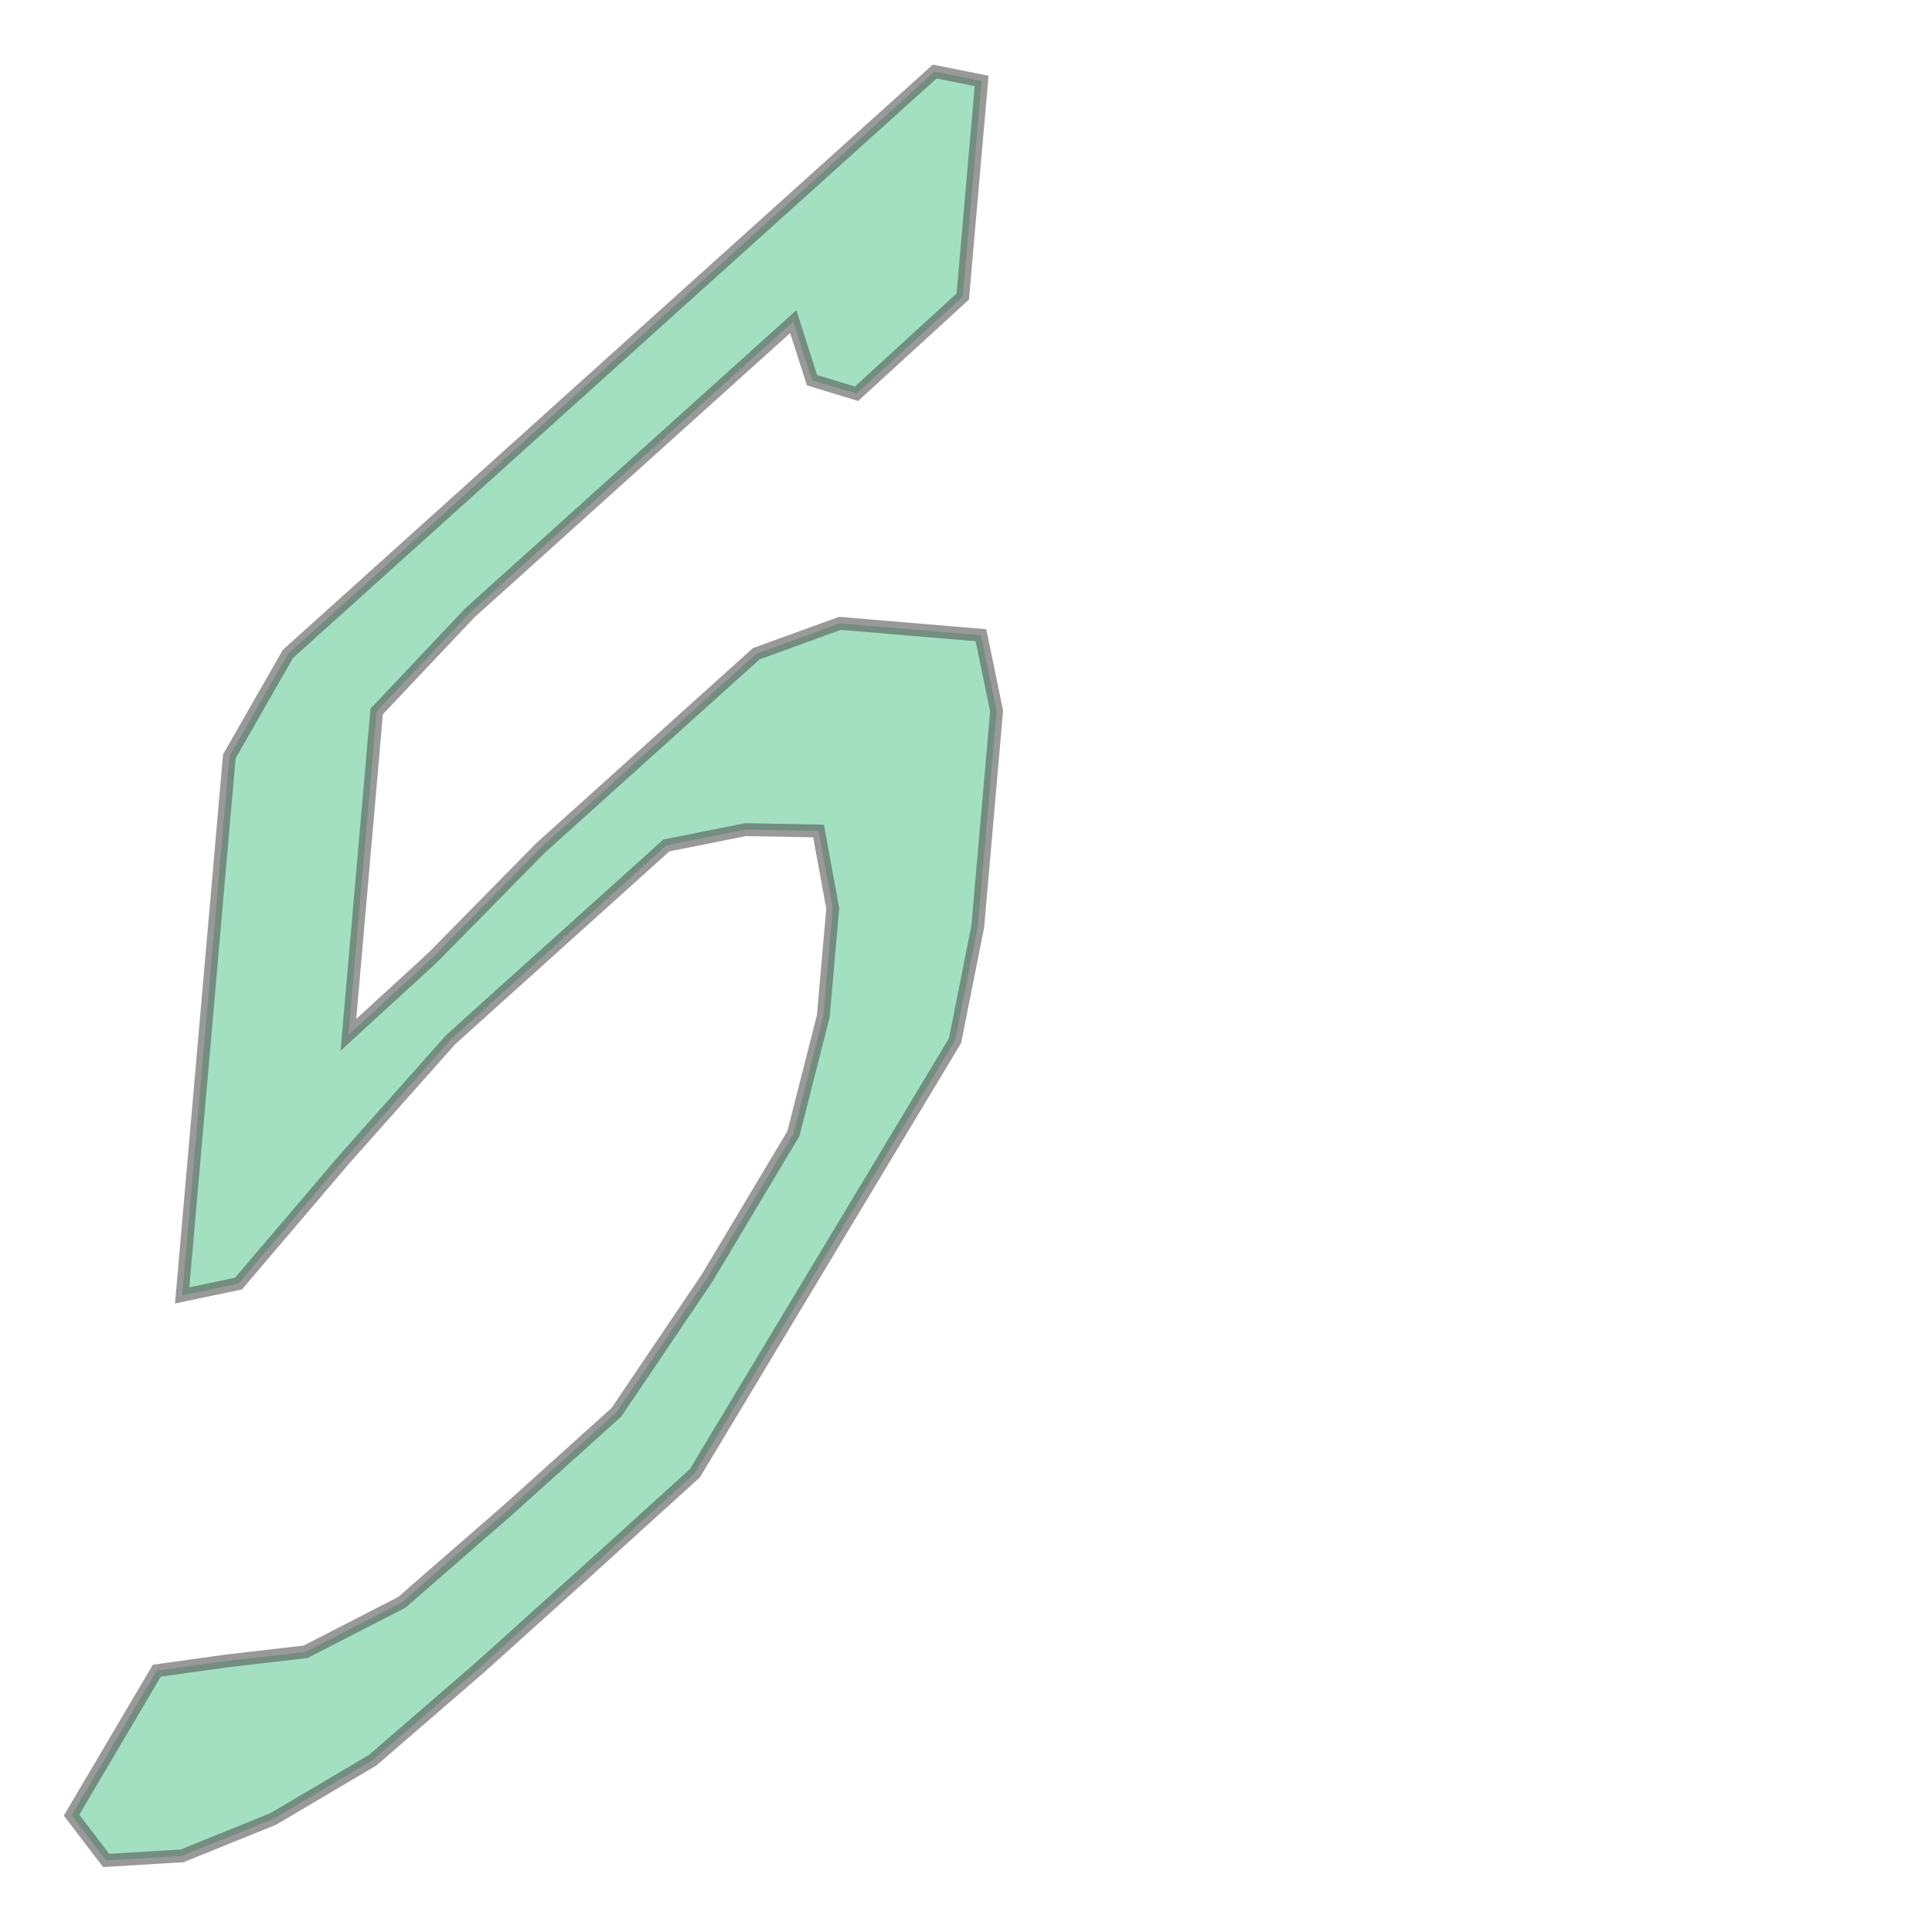 <svg xmlns="http://www.w3.org/2000/svg" xmlns:xlink="http://www.w3.org/1999/xlink" width="300" height="300" viewBox="-36.218 -364.824 1235 2233.755" preserveAspectRatio="xMinYMin meet"><g transform="matrix(1,0,0,-1,0,1504.108)"><path fill-rule="evenodd" fill="#66cc99" stroke="#555555" stroke-width="14.892" opacity="0.6" d="M 518.113,-59.462 L 394.649,-166.203 L 279.568,-234.171 L 174.34,-276.769 L 86.51,-282.092 L 46.514,-229.748 L 145.113,-62.667 L 226.257,-51.376 L 317.013,-40.88 L 428.231,16.234 L 551.794,123.788 L 676.435,236.015 L 781.395,391.382 L 881.116,558.23 L 915.684,694.117 L 926.588,818.758 L 910.165,908.134 L 825.697,909.707 L 734.231,891.458 L 609.59,779.23 L 484.949,667.003 L 361.901,528.607 L 239.51,384.878 L 174.403,371.192 L 185.308,495.833 L 196.213,620.474 L 207.117,745.115 L 218.022,869.756 L 228.927,994.397 L 296.65,1112.836 L 421.291,1225.063 L 545.932,1337.291 L 670.573,1449.518 L 795.214,1561.745 L 919.855,1673.972 L 1044.496,1786.2 L 1098.719,1775.369 L 1087.814,1650.728 L 1076.909,1526.087 L 954.061,1413.664 L 902.627,1429.367 L 880.952,1497.075 L 756.311,1384.848 L 631.67,1272.621 L 507.029,1160.393 L 399.29,1046.321 L 388.385,921.68 L 377.481,797.039 L 366.576,672.398 L 464.428,762.149 L 588.888,888.64 L 713.529,1000.868 L 838.17,1113.095 L 934.889,1148.215 L 1016.409,1141.362 L 1097.929,1134.51 L 1116.05,1046.86 L 1105.146,922.219 L 1094.241,797.578 L 1067.977,665.706 L 967.699,498.989 L 867.422,332.271 L 767.145,165.553 L 642.754,52.766 L 518.113,-59.462 z" /></g></svg>